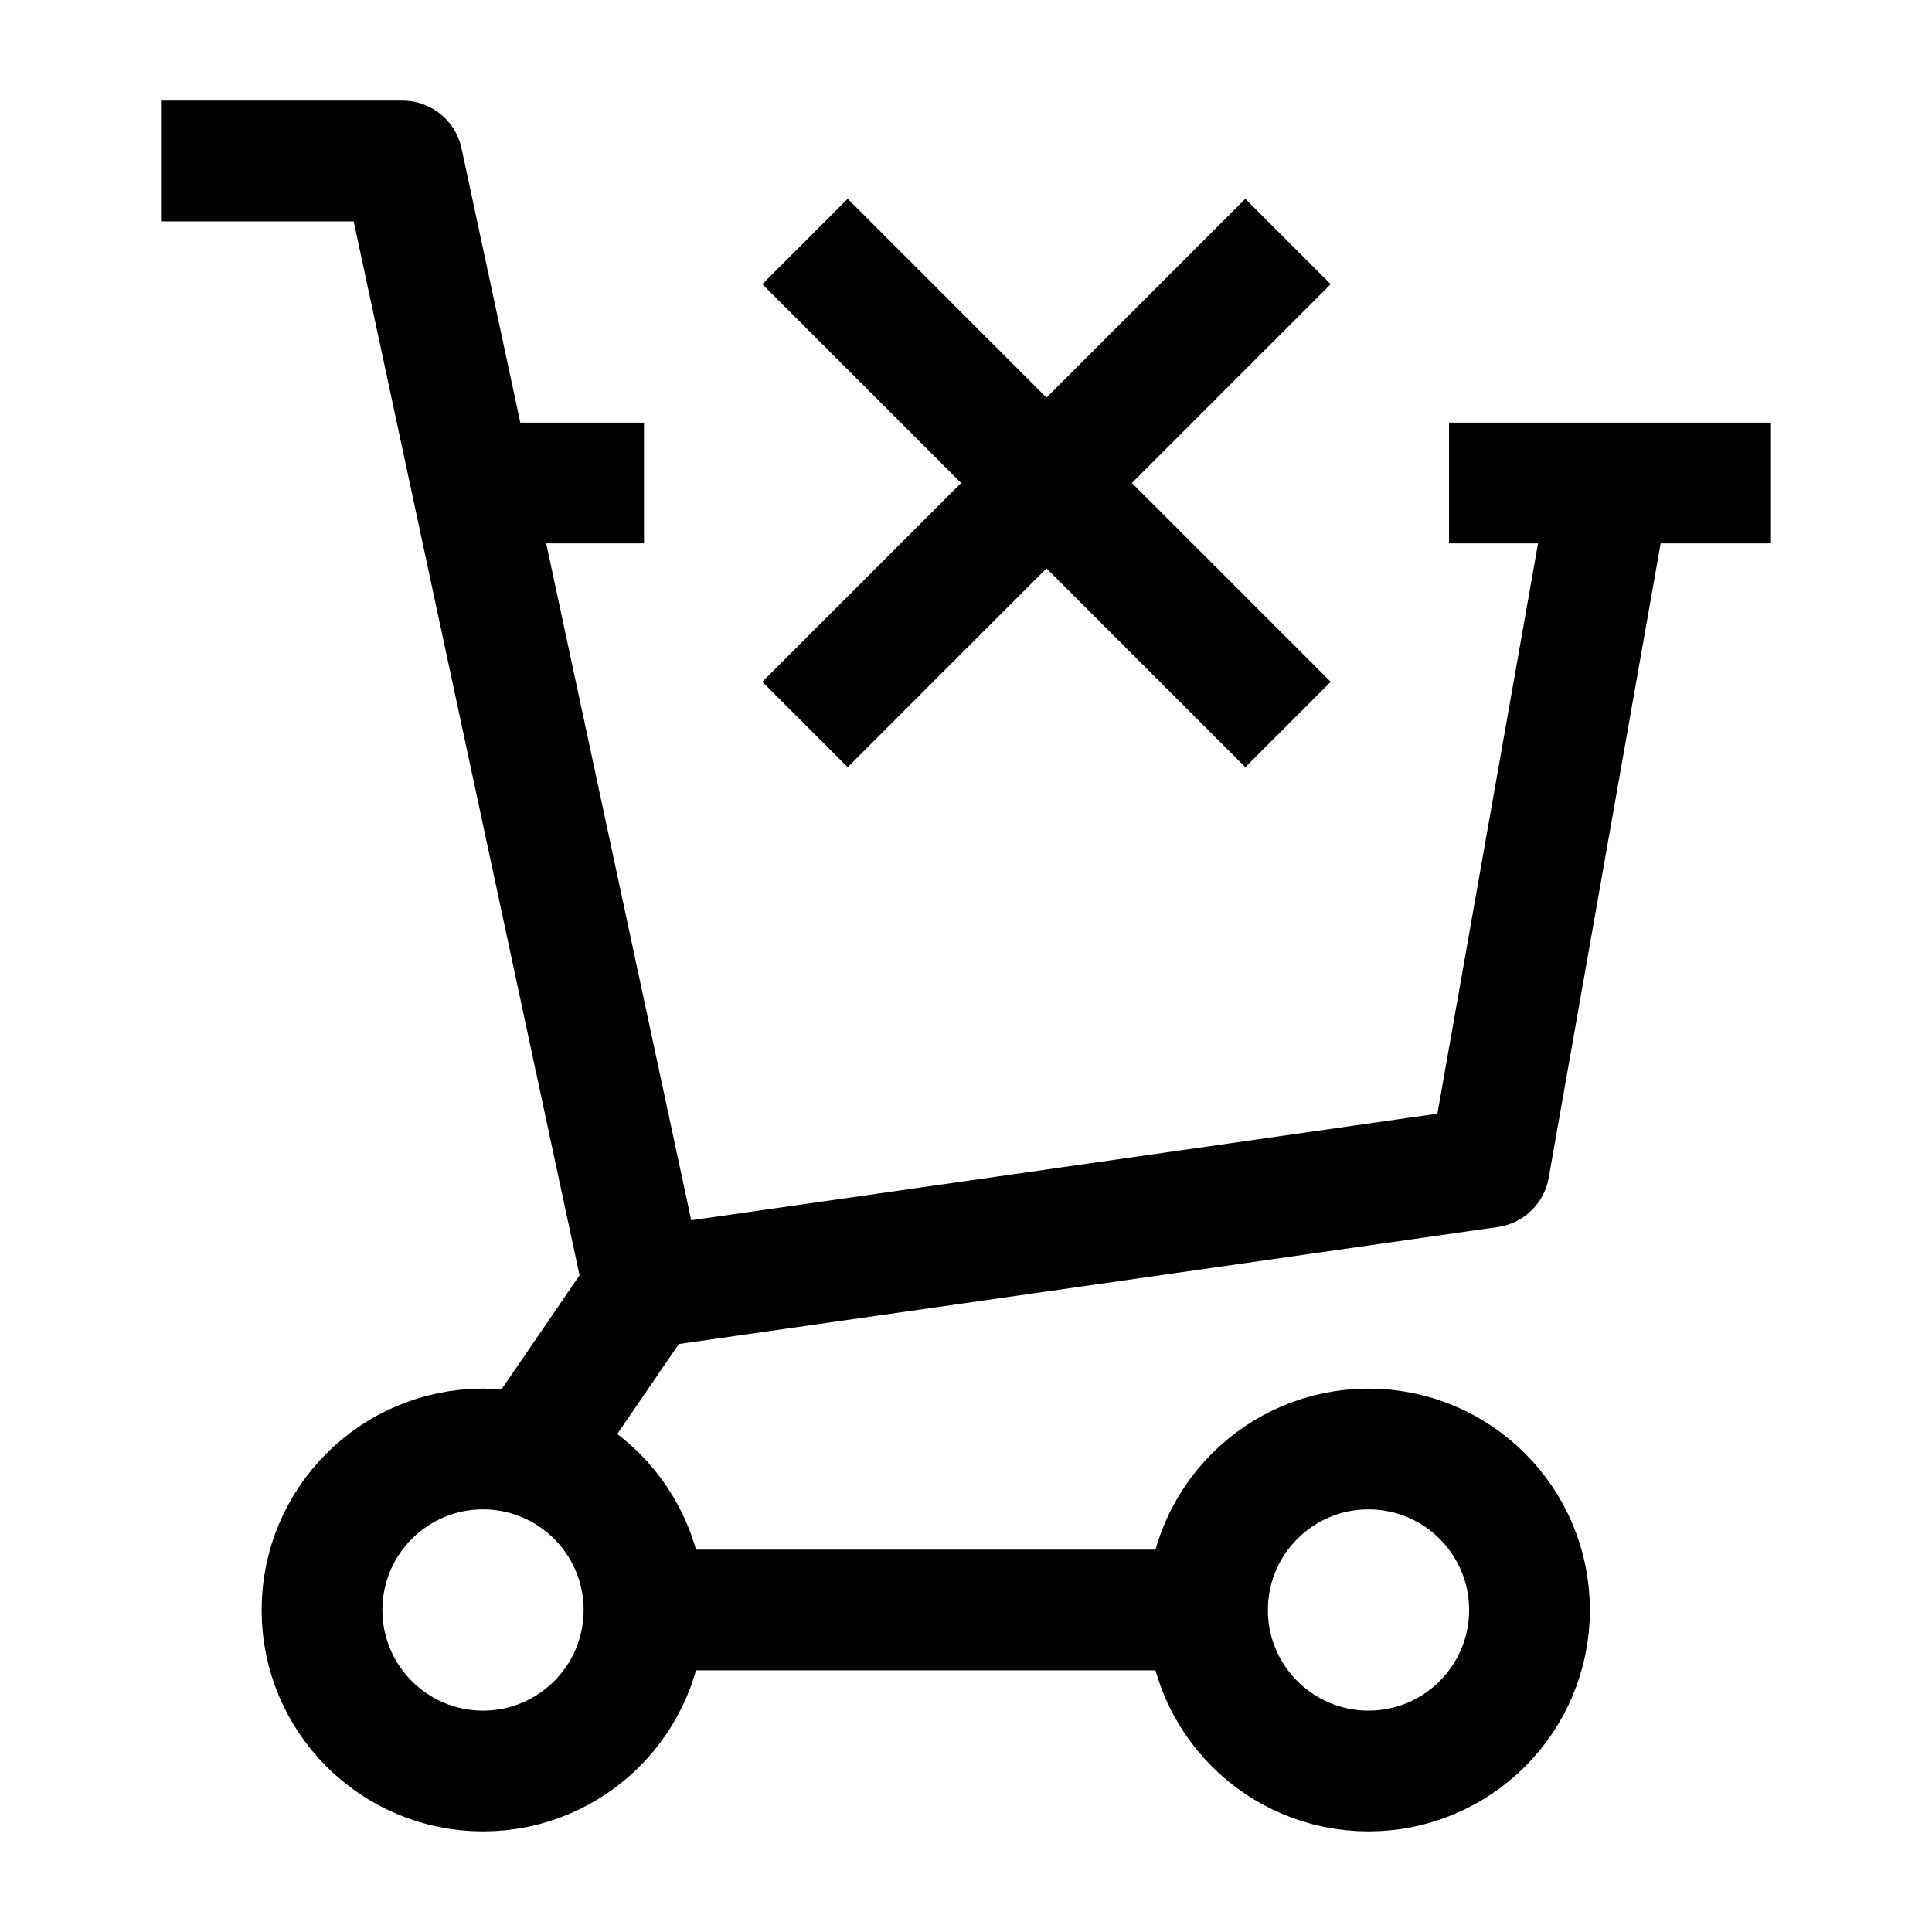 <svg width="24" height="24" viewBox="0 0 24 24" fill="none" xmlns="http://www.w3.org/2000/svg">
    <path d="M8 16L18.5 14.5L20 6" stroke="currentColor" stroke-width="1.5" stroke-linejoin="round"/>
    <path d="M6 6H8M22 6H18" stroke="currentColor" stroke-width="1.5"/>
    <circle cx="6" cy="20" r="2" stroke="currentColor" stroke-width="1.5"/>
    <circle cx="17" cy="20" r="2" stroke="currentColor" stroke-width="1.5"/>
    <path d="M8 20L15 20" stroke="currentColor" stroke-width="1.5"/>
    <path d="M2 2H5L8 16L6.632 18" stroke="currentColor" stroke-width="1.5" stroke-linejoin="round"/>
    <path d="M10 3L13 6M13 6L16 9M13 6L10 9M13 6L16 3" stroke="currentColor" stroke-width="1.5" stroke-linejoin="round"/>
</svg>
